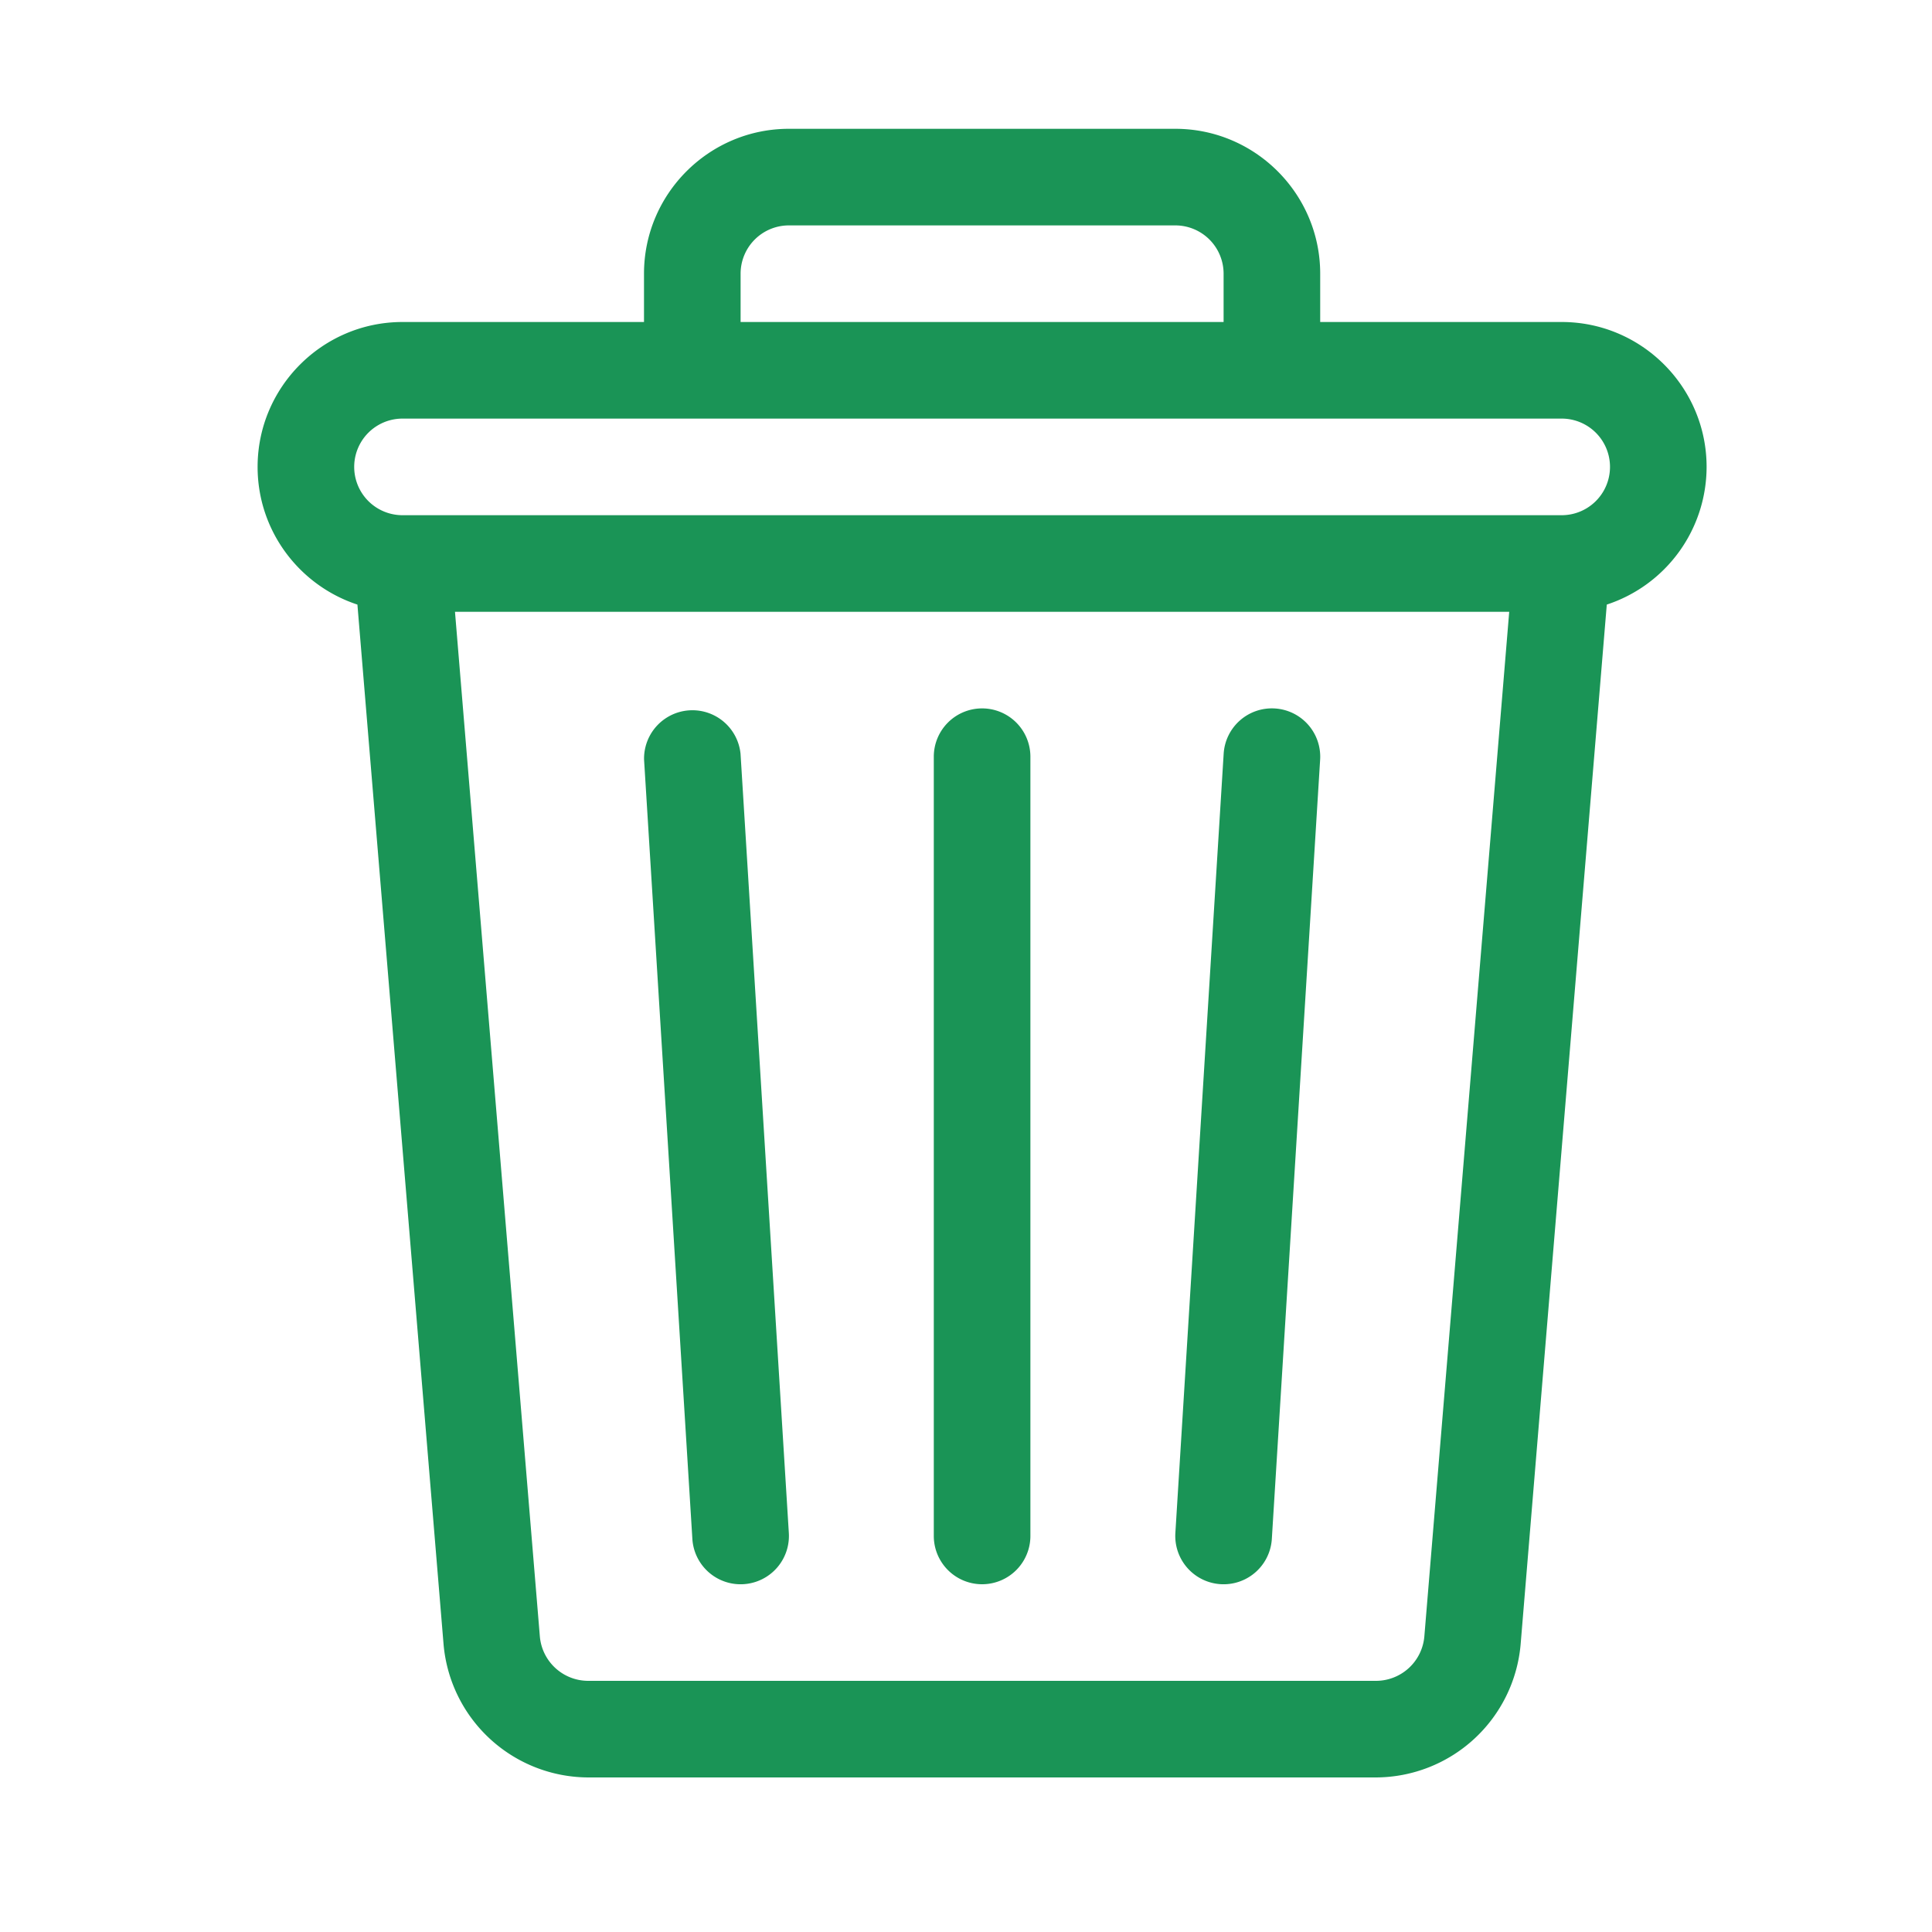 <svg xmlns="http://www.w3.org/2000/svg" width="30" height="30" viewBox="0 0 30 30">
    <g fill="#1A9456" fill-rule="nonzero">
        <path d="M24.25 5H20.5v-.75C20.5 3.01 19.49 2 18.25 2h-6C11.01 2 10 3.01 10 4.25V5H6.25C5.01 5 4 6.01 4 7.25c0 .996.651 1.843 1.55 2.138l1.338 16.149A2.263 2.263 0 0 0 9.13 27.6h12.24a2.263 2.263 0 0 0 2.242-2.064L24.95 9.388A2.253 2.253 0 0 0 26.5 7.25C26.5 6.01 25.49 5 24.25 5zM11.5 4.25a.75.75 0 0 1 .75-.75h6a.75.75 0 0 1 .75.75V5h-7.5v-.75zm10.617 21.162a.754.754 0 0 1-.747.688H9.13a.754.754 0 0 1-.747-.687L7.065 9.5h16.37l-1.318 15.912zM24.25 8h-18a.75.75 0 0 1 0-1.5h18a.75.75 0 0 1 0 1.5z"/>
        <path d="M12.249 23.804l-.75-12.1a.751.751 0 0 0-1.498.092l.75 12.1a.75.75 0 1 0 1.498-.092zM15.25 11a.75.75 0 0 0-.75.75v12.1a.75.75 0 0 0 1.5 0v-12.1a.75.75 0 0 0-.75-.75zM19.796 11.001a.75.75 0 0 0-.795.703l-.75 12.1a.75.75 0 0 0 1.498.092l.75-12.1a.75.75 0 0 0-.703-.795z"/>
    </g>
</svg>
